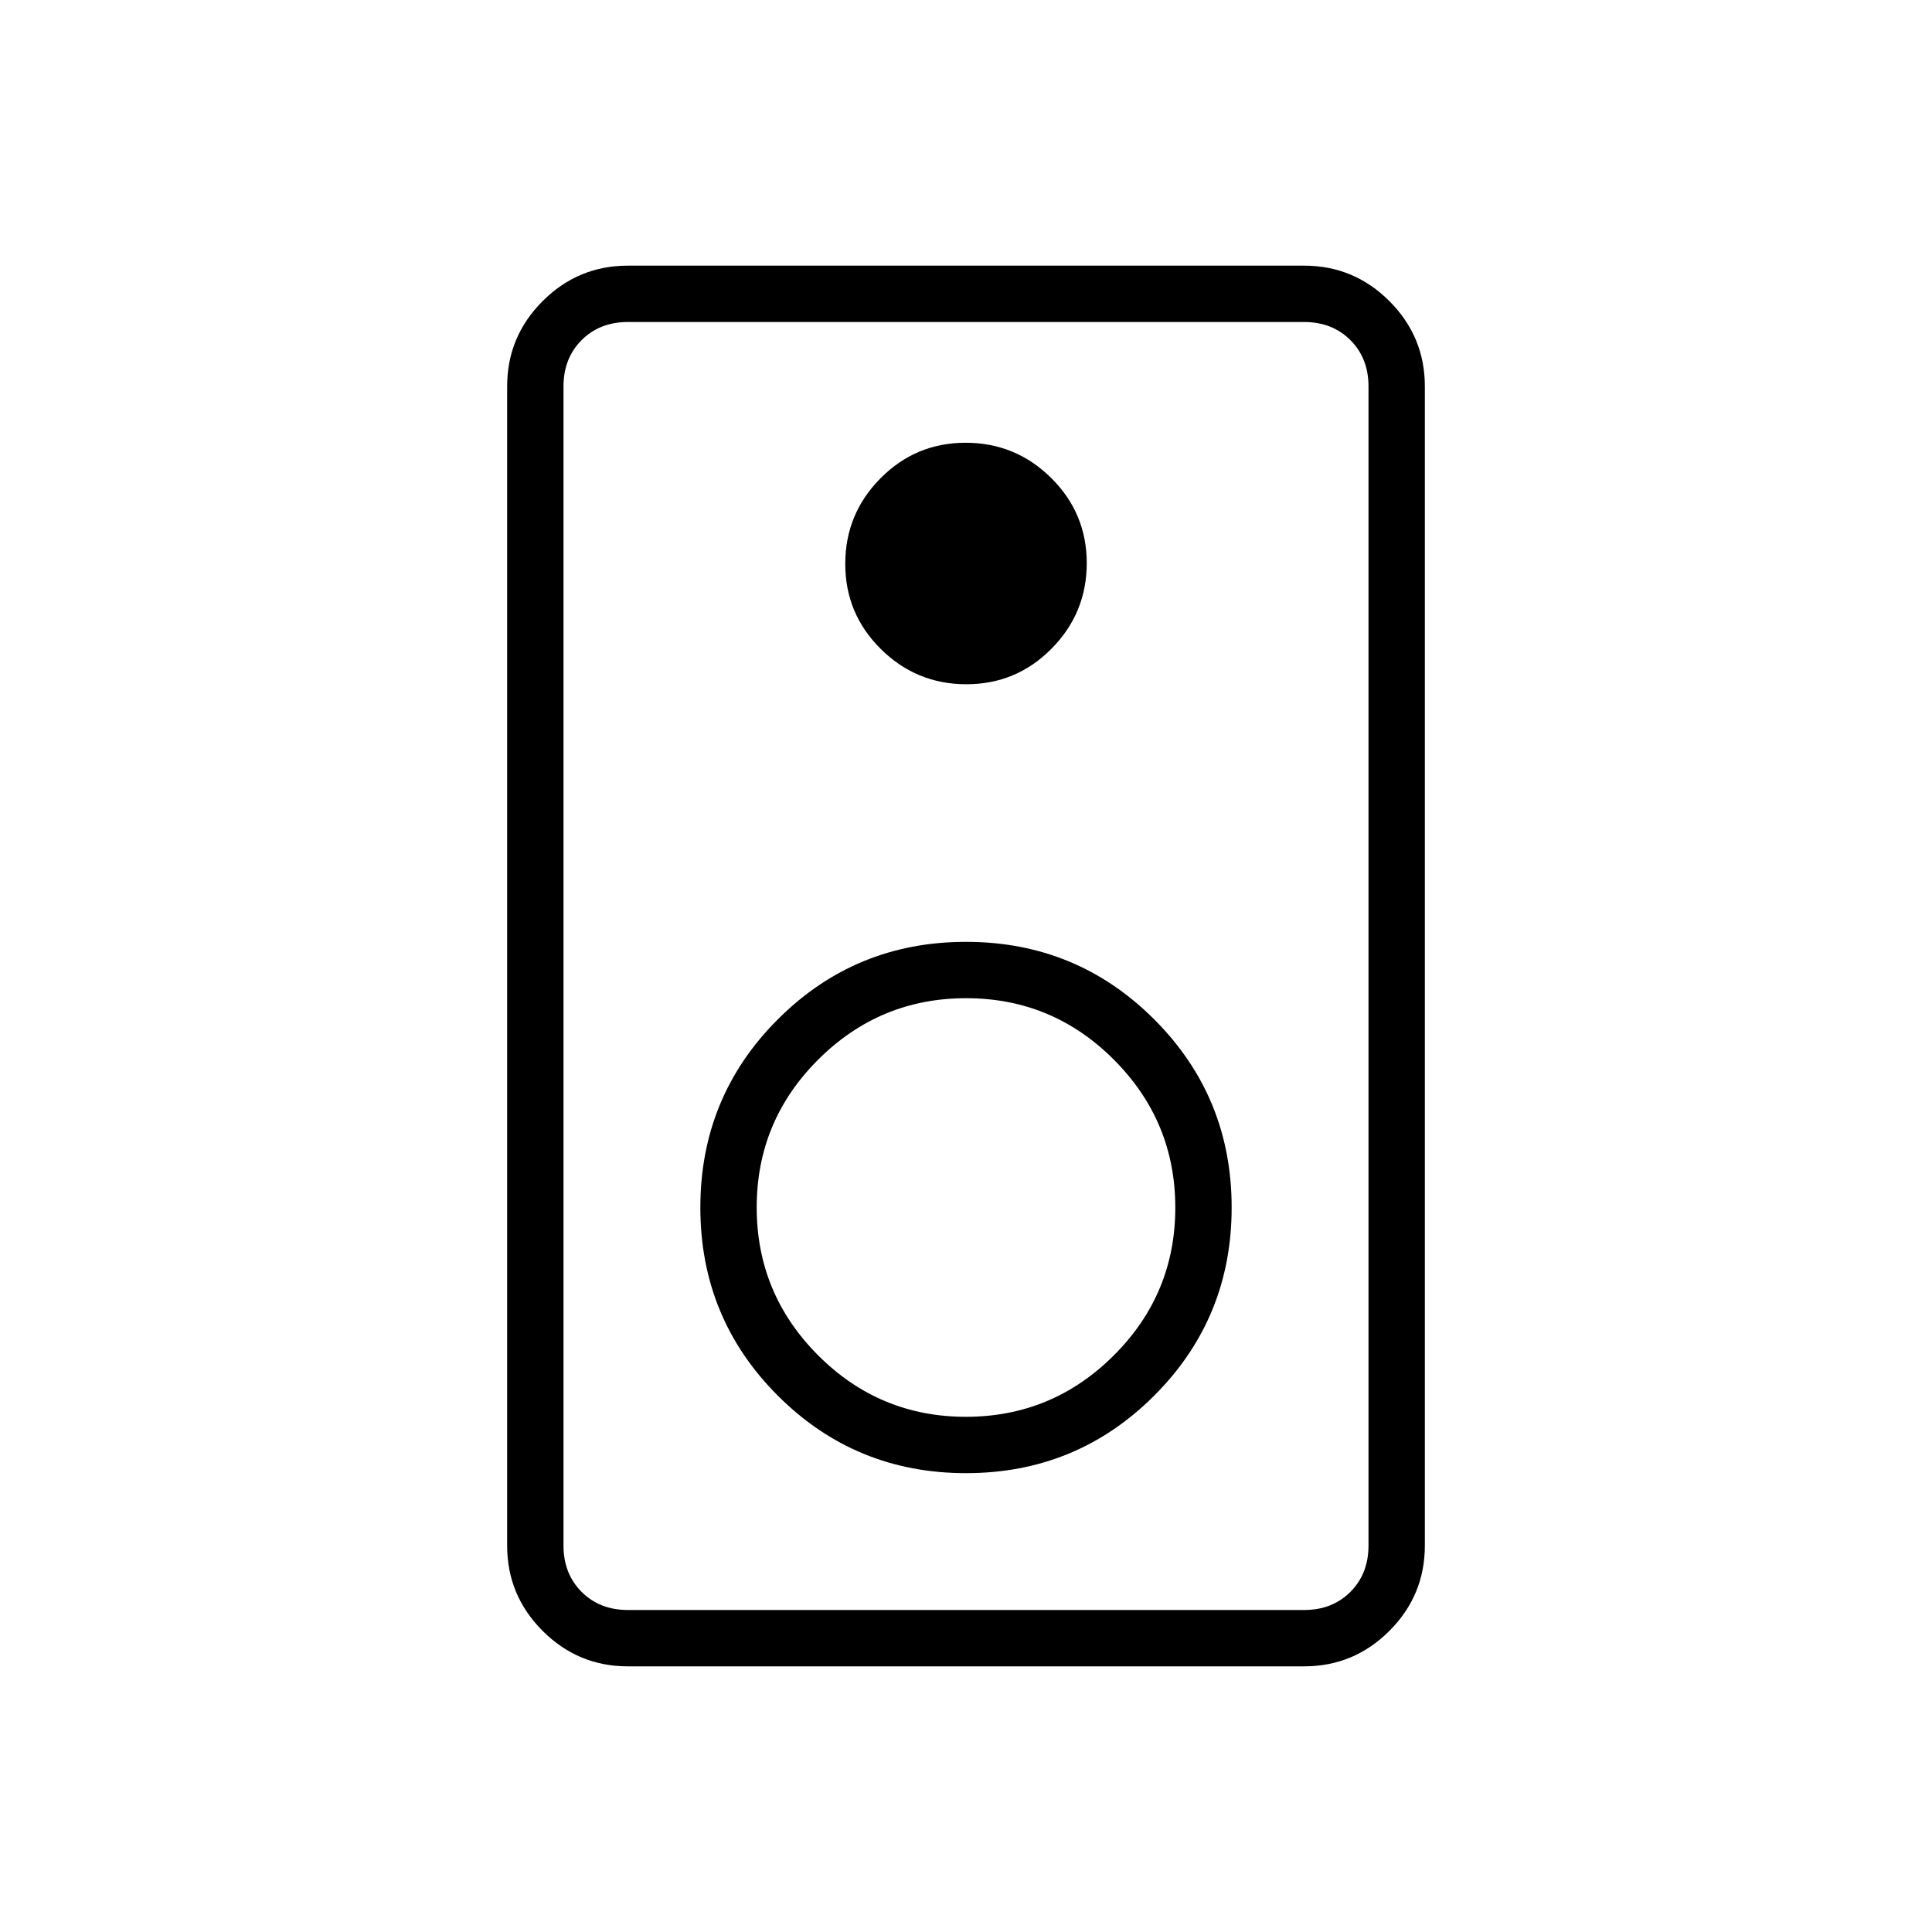 <svg xmlns="http://www.w3.org/2000/svg" height="24" viewBox="0 -960 960 960" width="24"><path d="M648-132H312q-24.75 0-42.37-17.63Q252-167.25 252-192v-576q0-24.75 17.63-42.38Q287.25-828 312-828h336q24.75 0 42.38 17.62Q708-792.75 708-768v576q0 24.75-17.62 42.37Q672.75-132 648-132Zm0-28q14 0 23-9t9-23v-576q0-14-9-23t-23-9H312q-14 0-23 9t-9 23v576q0 14 9 23t23 9h336ZM480.18-620q24.82 0 42.32-17.68 17.5-17.67 17.5-42.5 0-24.82-17.68-42.32-17.67-17.5-42.5-17.5-24.82 0-42.32 17.68-17.5 17.67-17.5 42.5 0 24.82 17.68 42.32 17.67 17.5 42.5 17.5ZM480-228q55 0 93.5-38.5T612-360q0-55-38.5-93.5T480-492q-55 0-93.5 38.5T348-360q0 55 38.5 93.5T480-228Zm-.07-28q-42.93 0-73.43-30.57-30.5-30.57-30.5-73.5t30.57-73.43q30.57-30.5 73.5-30.5t73.43 30.57q30.5 30.57 30.5 73.5t-30.57 73.43q-30.57 30.5-73.5 30.5ZM280-800v640-640Z"/></svg>